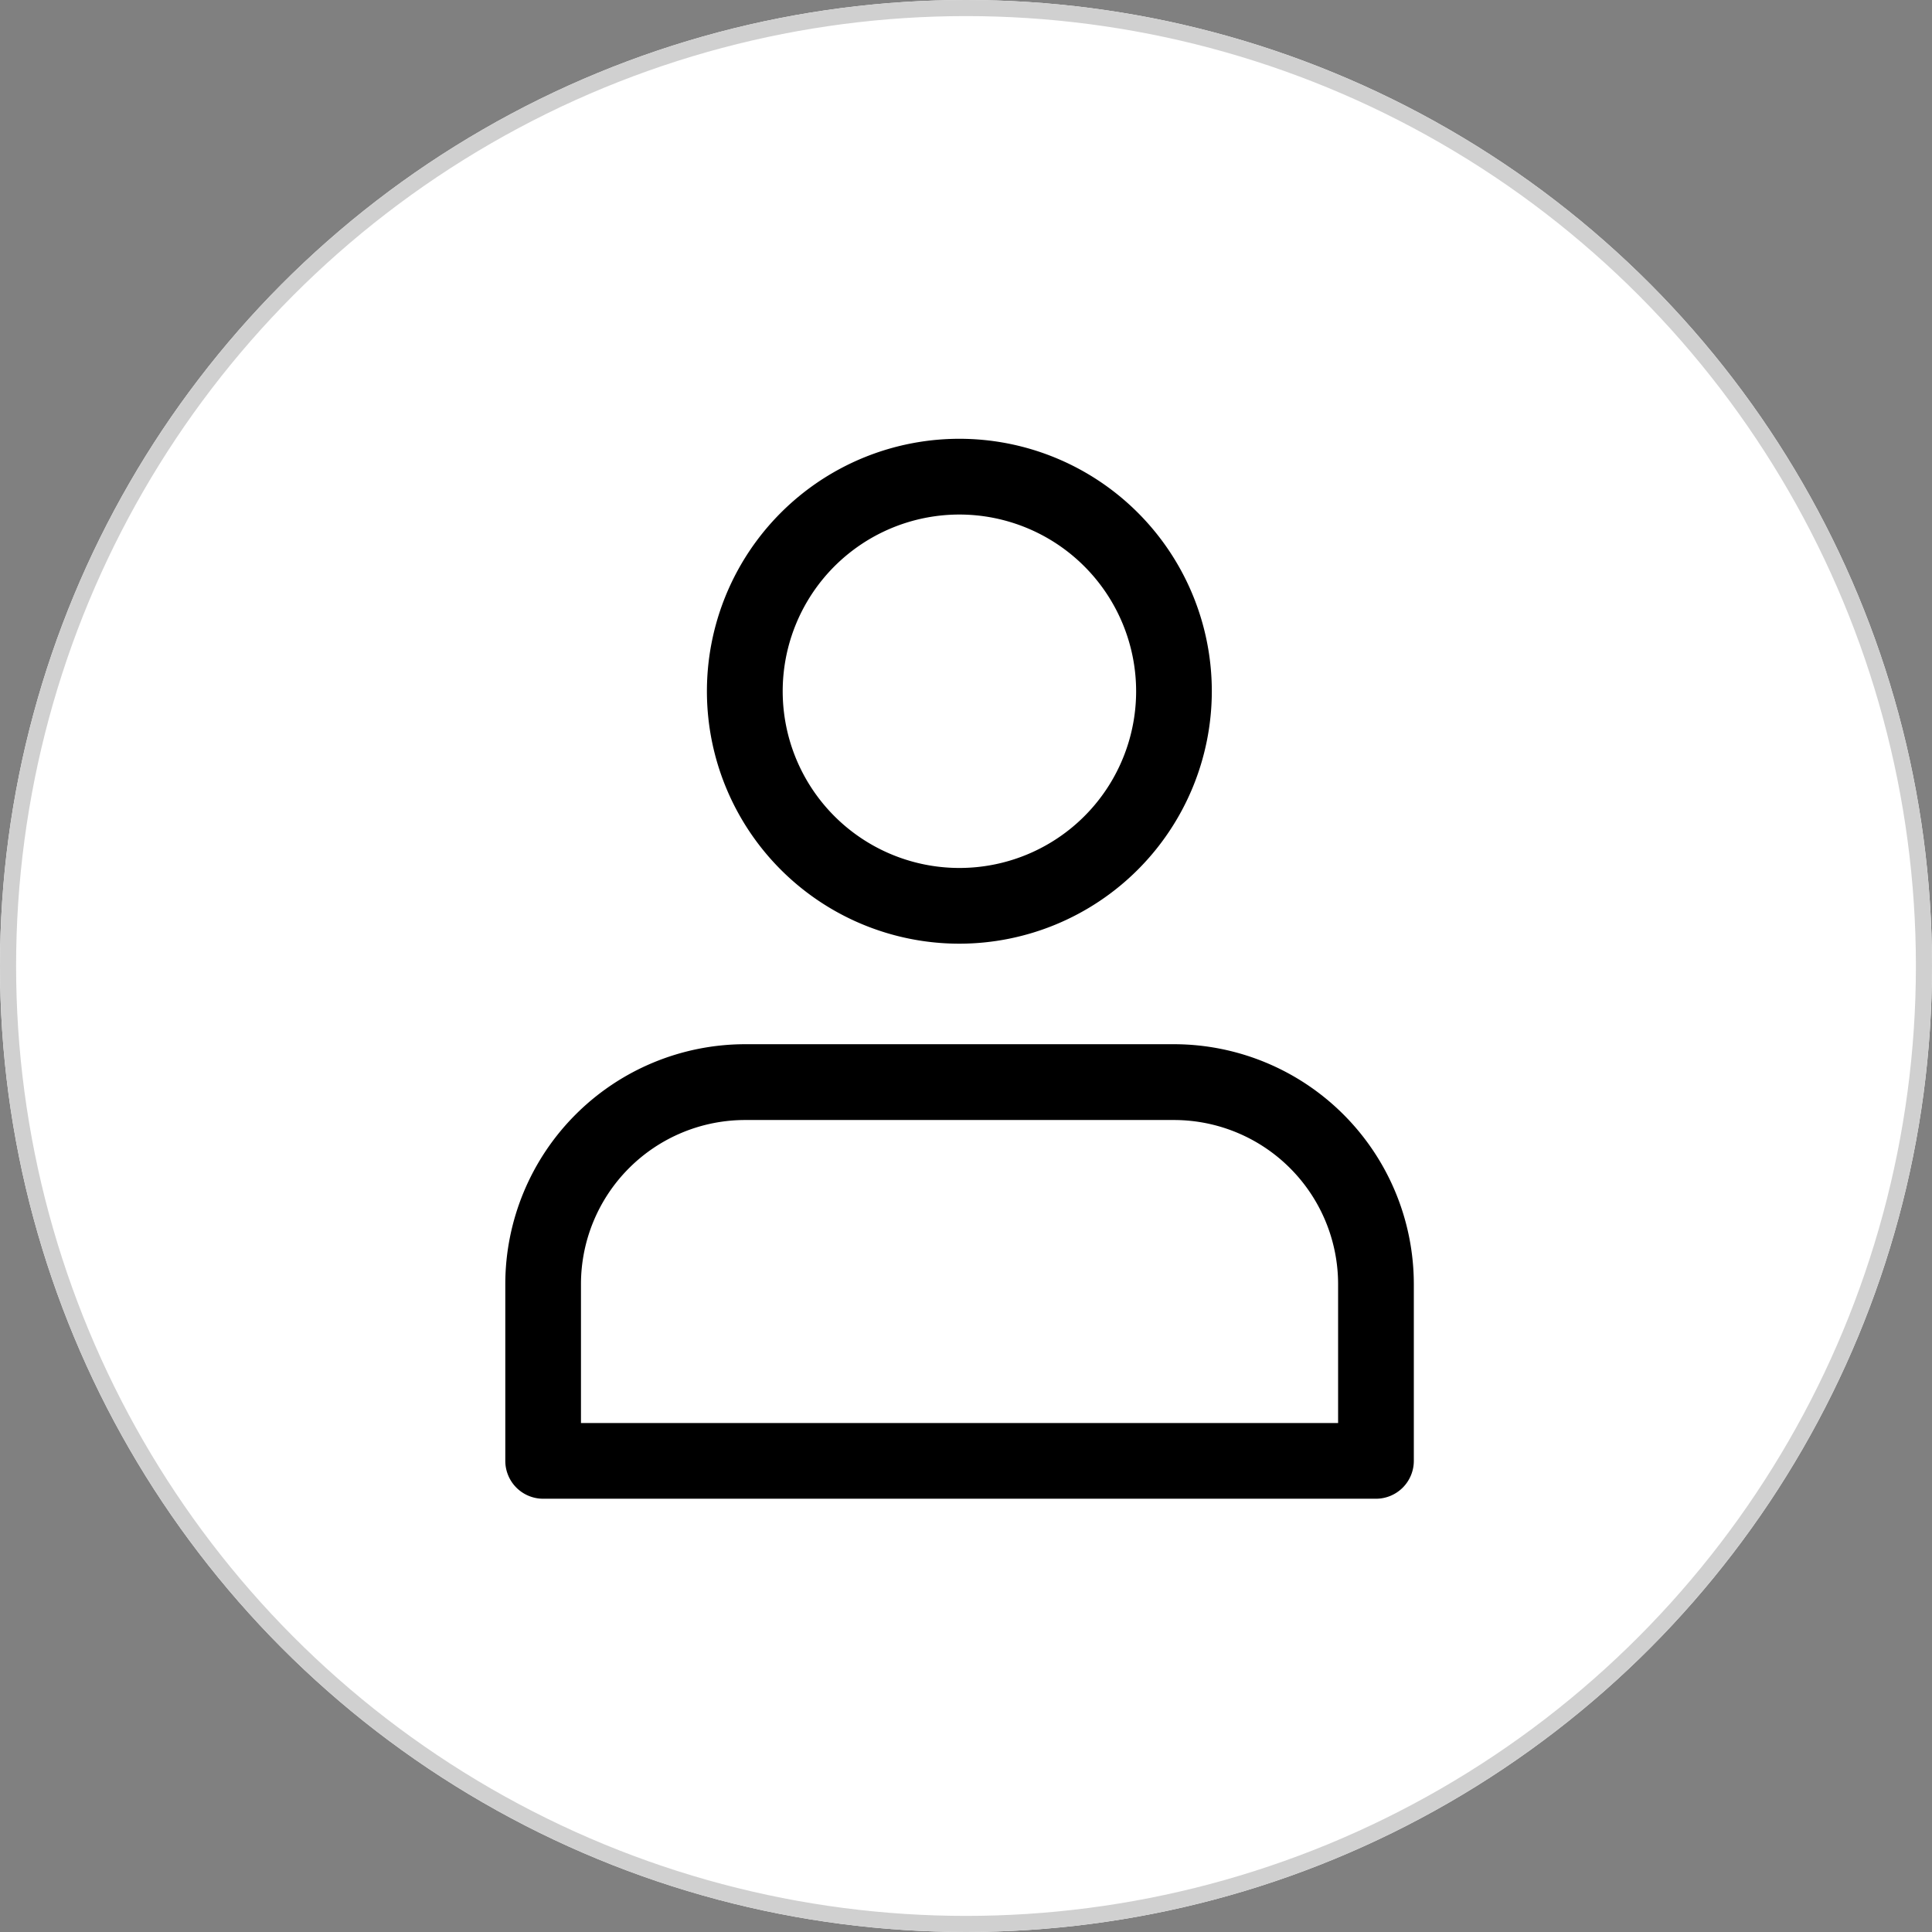 <svg xmlns="http://www.w3.org/2000/svg" width="120" height="120" viewBox="0 0 120 120">
  <rect x="0" y="0" width="120" height="120" fill="#808080" stroke="none"/>
  <g id="Group_3205" data-name="Group 3205" transform="translate(-426 -179)">
    <g id="Ellipse_19" data-name="Ellipse 19" transform="translate(426 179)" fill="#fff" stroke="#d0d0d0" stroke-width="1">
      <circle cx="60" cy="60" r="60" stroke="none"/>
      <circle cx="60" cy="60" r="59.5" fill="none"/>
    </g>
    <g id="user" transform="translate(457.385 206.255)">
      <path id="Path_127" data-name="Path 127" d="M101,31.367a15.68,15.68,0,1,1,15.671-15.679A15.693,15.693,0,0,1,101,31.367Zm0-26.655a10.976,10.976,0,1,0,10.97,10.976A10.985,10.985,0,0,0,101,4.712Zm0,0" transform="translate(-72.788 -0.008)"/>
      <path id="Path_128" data-name="Path 128" d="M54.078,284.231H2.351A2.352,2.352,0,0,1,0,281.879V270.9a14.911,14.911,0,0,1,14.891-14.9H41.539A14.911,14.911,0,0,1,56.43,270.9v10.976A2.352,2.352,0,0,1,54.078,284.231ZM4.7,279.528H51.727V270.9a10.2,10.2,0,0,0-10.188-10.192H14.891A10.2,10.2,0,0,0,4.7,270.9Zm0,0" transform="translate(0 -218.397)"/>
    </g>
  </g>
</svg>
